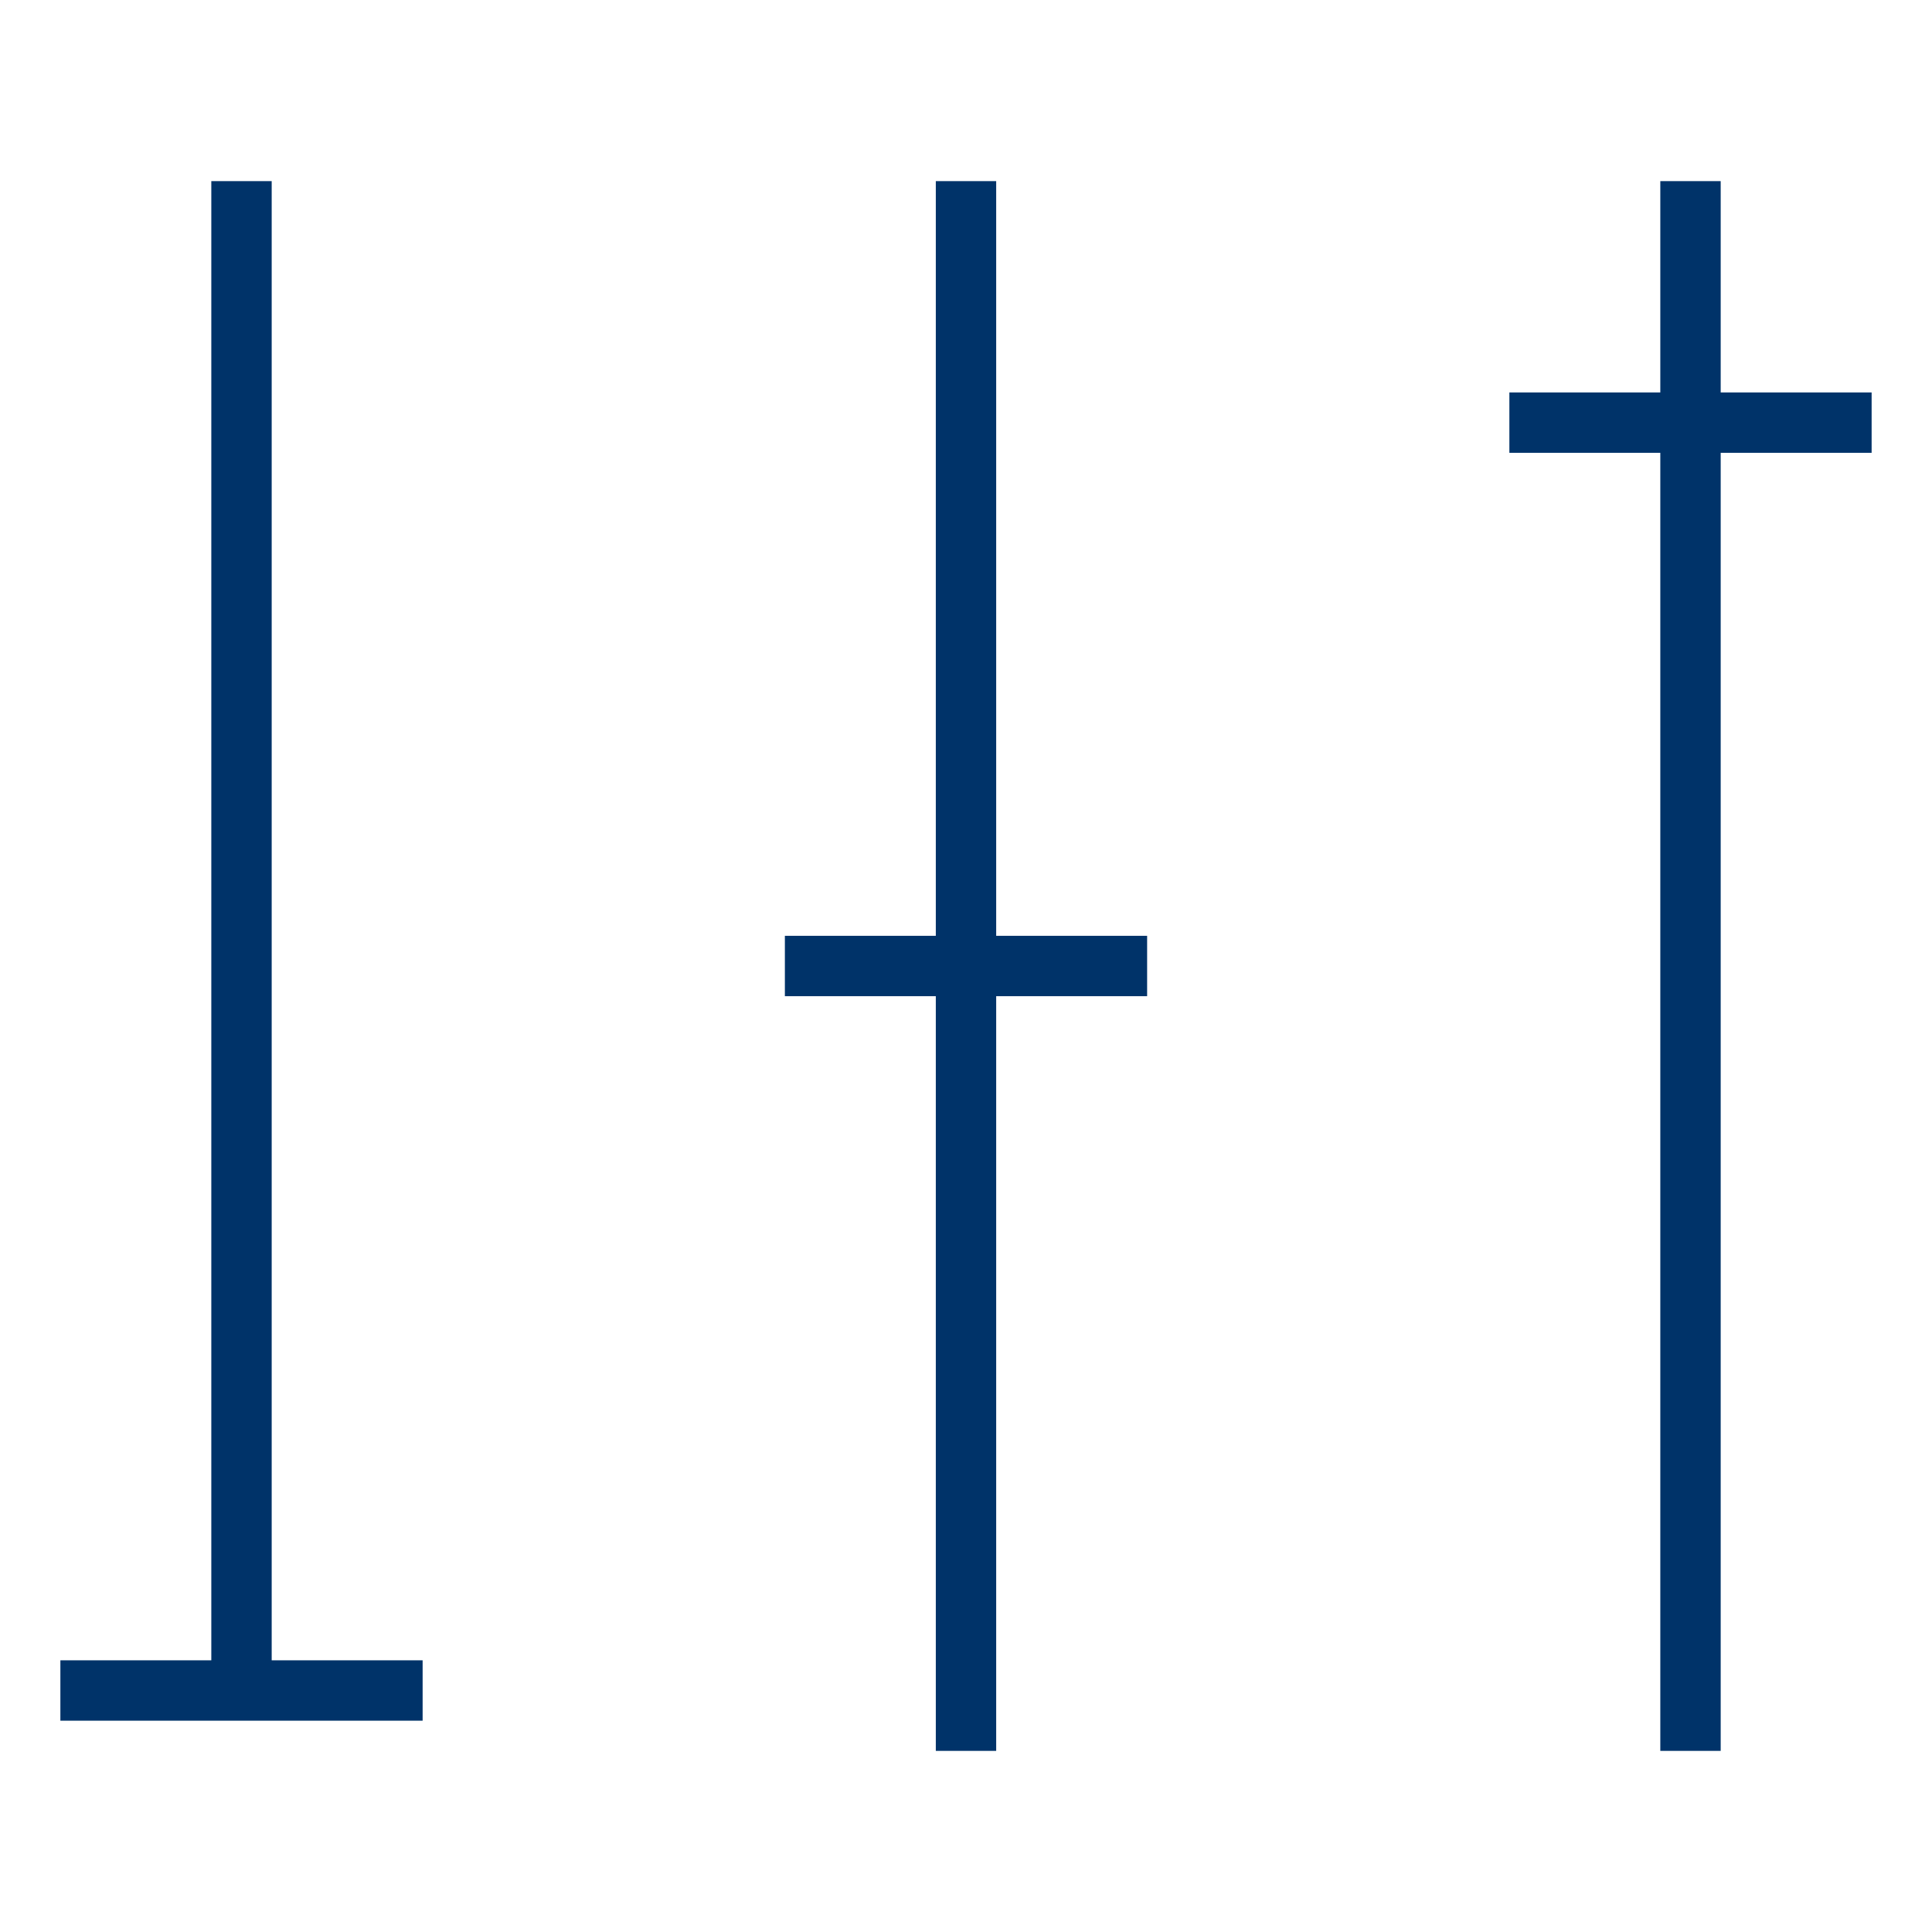 <?xml version="1.0" encoding="UTF-8"?>
<svg xmlns="http://www.w3.org/2000/svg" aria-describedby="desc" aria-labelledby="title" viewBox="0 0 64 64"><path fill="none" stroke="#003369" stroke-miterlimit="10" stroke-width="2" d="M8 6v50M32 6v52M56 6v52" data-name="layer2" style="stroke: #003369;"/><path fill="none" stroke="#003369" stroke-miterlimit="10" stroke-width="2" d="M26 32h12m12-18h12M2 56h12" data-name="layer1" style="stroke: #003369;"/></svg>
